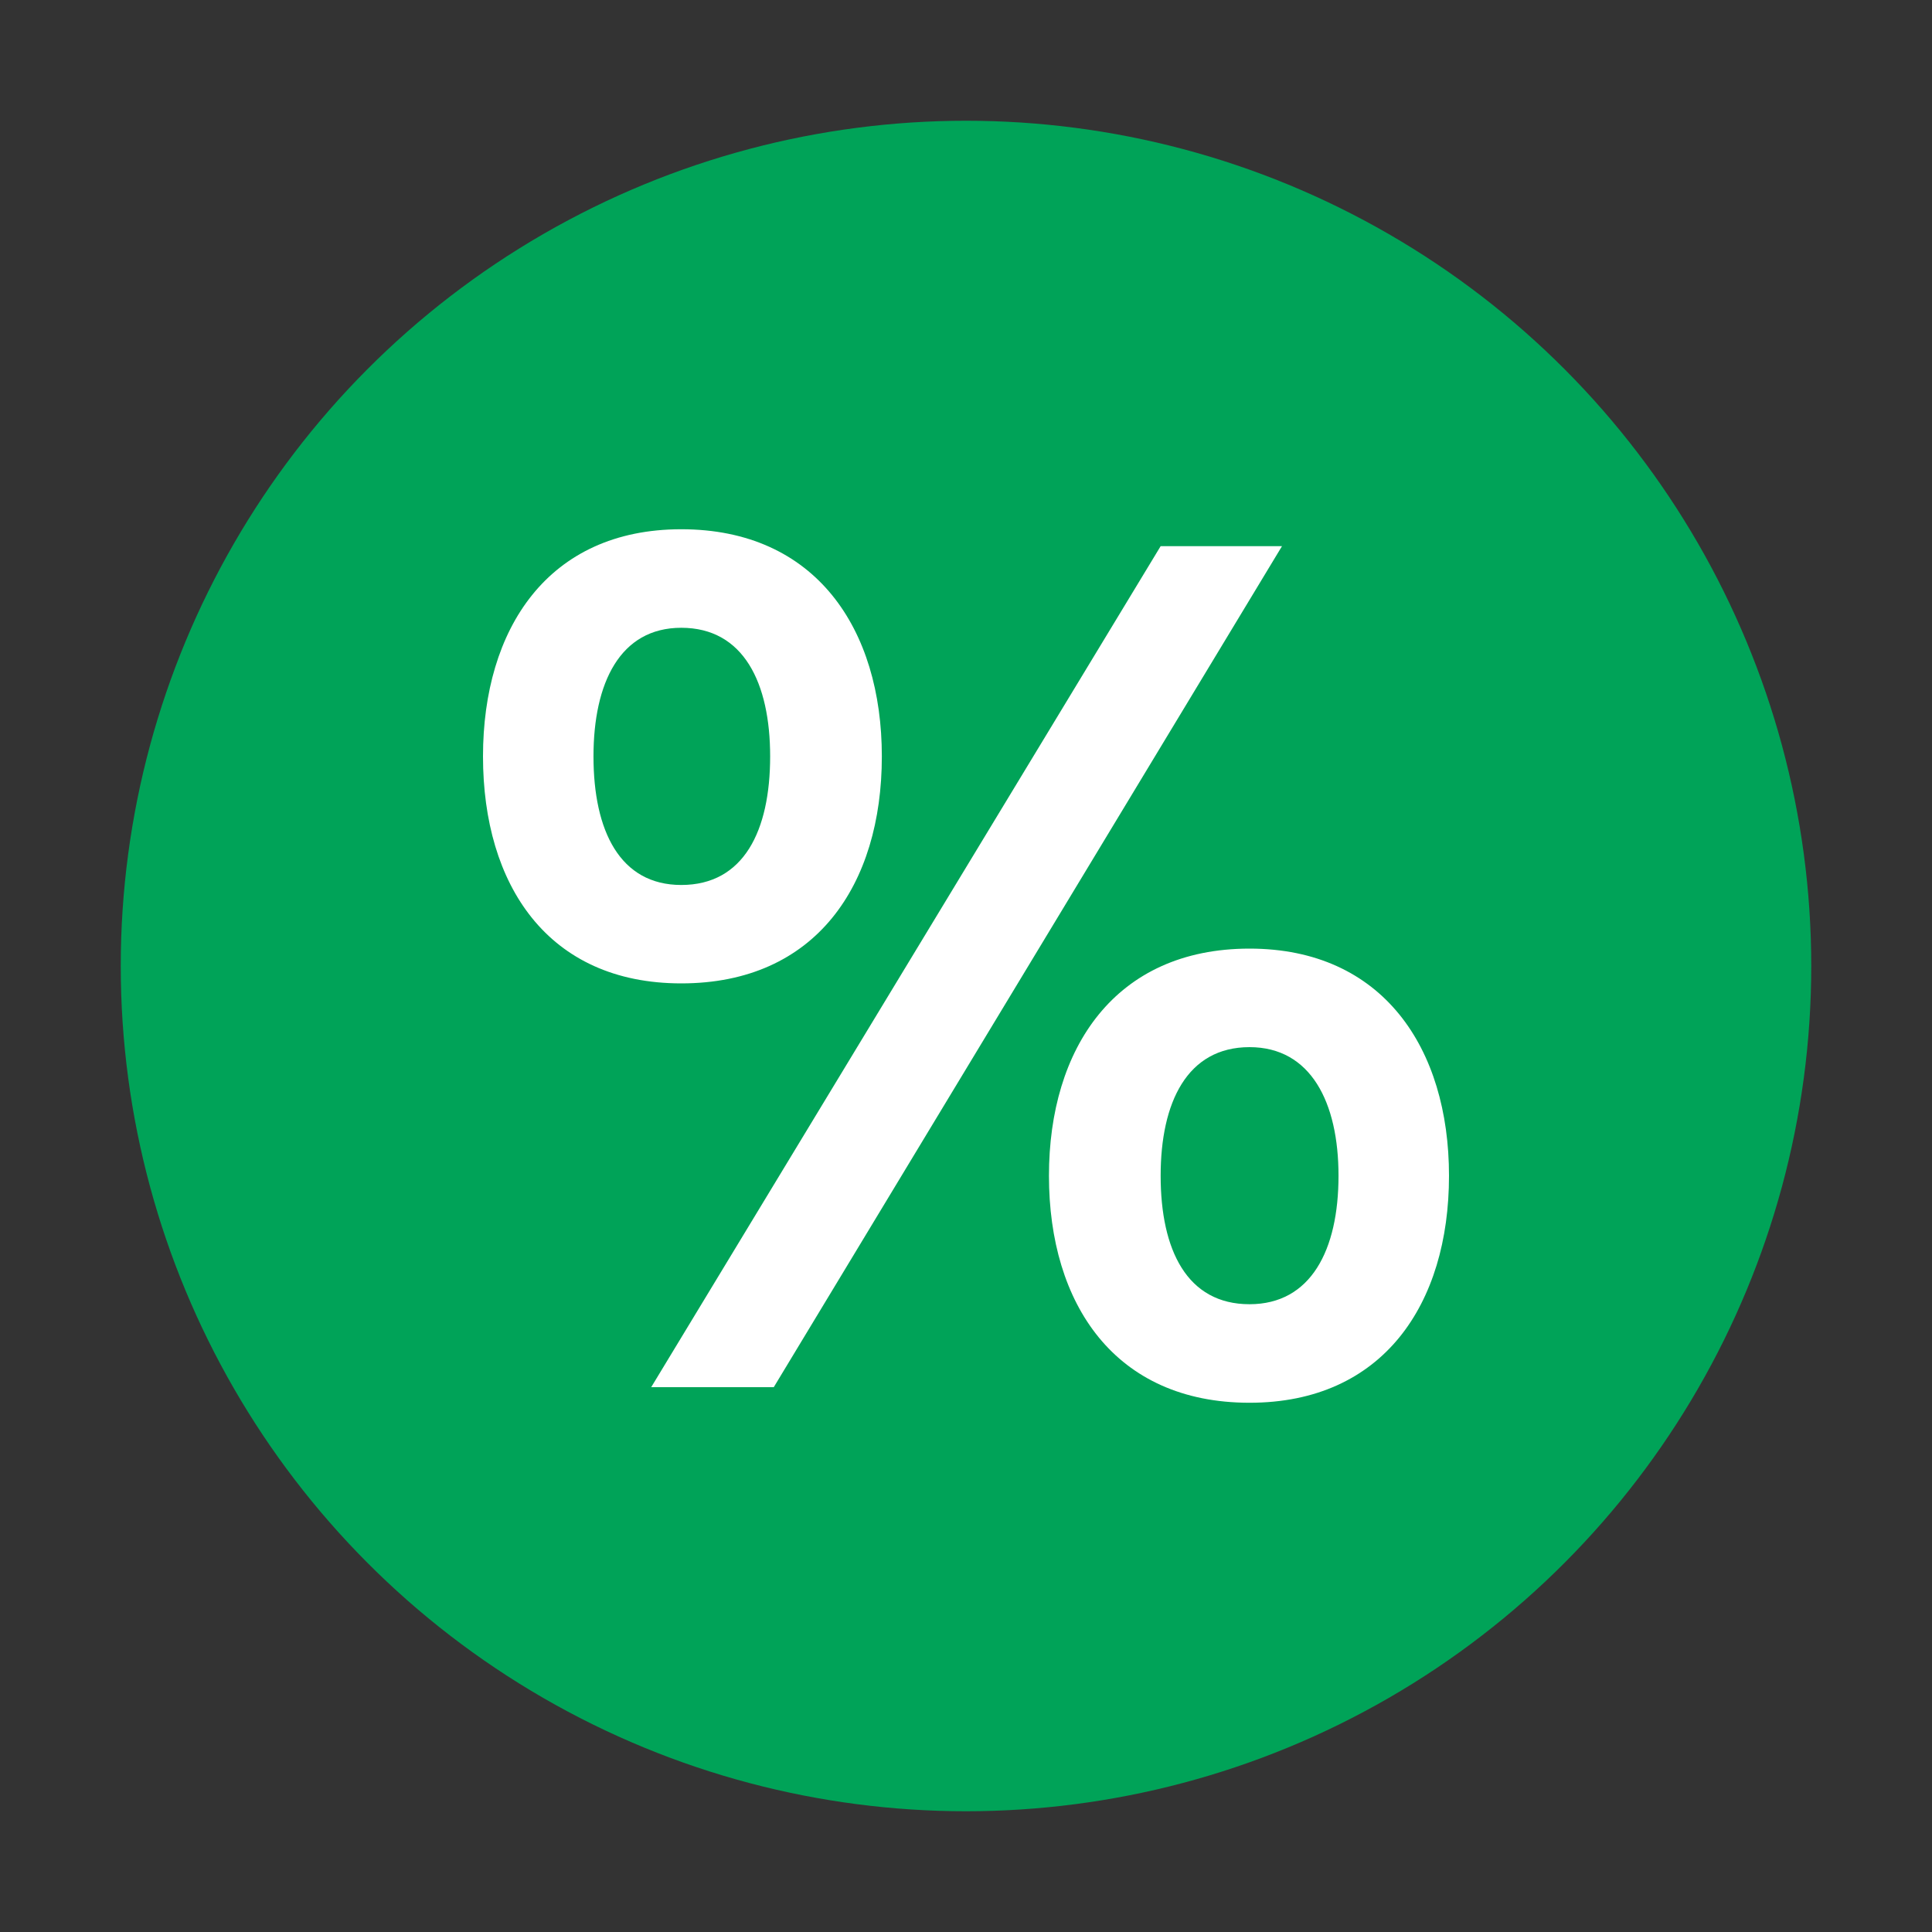 <svg width="16" height="16" viewBox="0 0 16 16" fill="none" xmlns="http://www.w3.org/2000/svg">
<rect x="0" y="0" width="16" height="16" fill="#333333" stroke="none"/>
<circle cx="8" cy="8" r="7" fill="#00A358"/>
<path d="M5.642 4.383C4.537 4.383 4 5.209 4 6.264C4 7.329 4.537 8.144 5.642 8.144C6.756 8.144 7.303 7.329 7.303 6.264C7.303 5.209 6.756 4.383 5.642 4.383ZM5.642 7.329C5.134 7.329 4.915 6.881 4.915 6.264C4.915 5.657 5.134 5.199 5.642 5.199C6.159 5.199 6.378 5.657 6.378 6.264C6.378 6.881 6.159 7.329 5.642 7.329ZM10.348 7.856C9.234 7.856 8.687 8.682 8.687 9.737C8.687 10.801 9.234 11.617 10.348 11.617C11.453 11.617 12 10.801 12 9.737C12 8.682 11.453 7.856 10.348 7.856ZM10.348 10.801C9.831 10.801 9.612 10.353 9.612 9.737C9.612 9.13 9.831 8.672 10.348 8.672C10.856 8.672 11.085 9.13 11.085 9.737C11.085 10.353 10.856 10.801 10.348 10.801ZM6.408 11.488L10.617 4.523H9.612L5.393 11.488H6.408Z" fill="white"/>
</svg>
